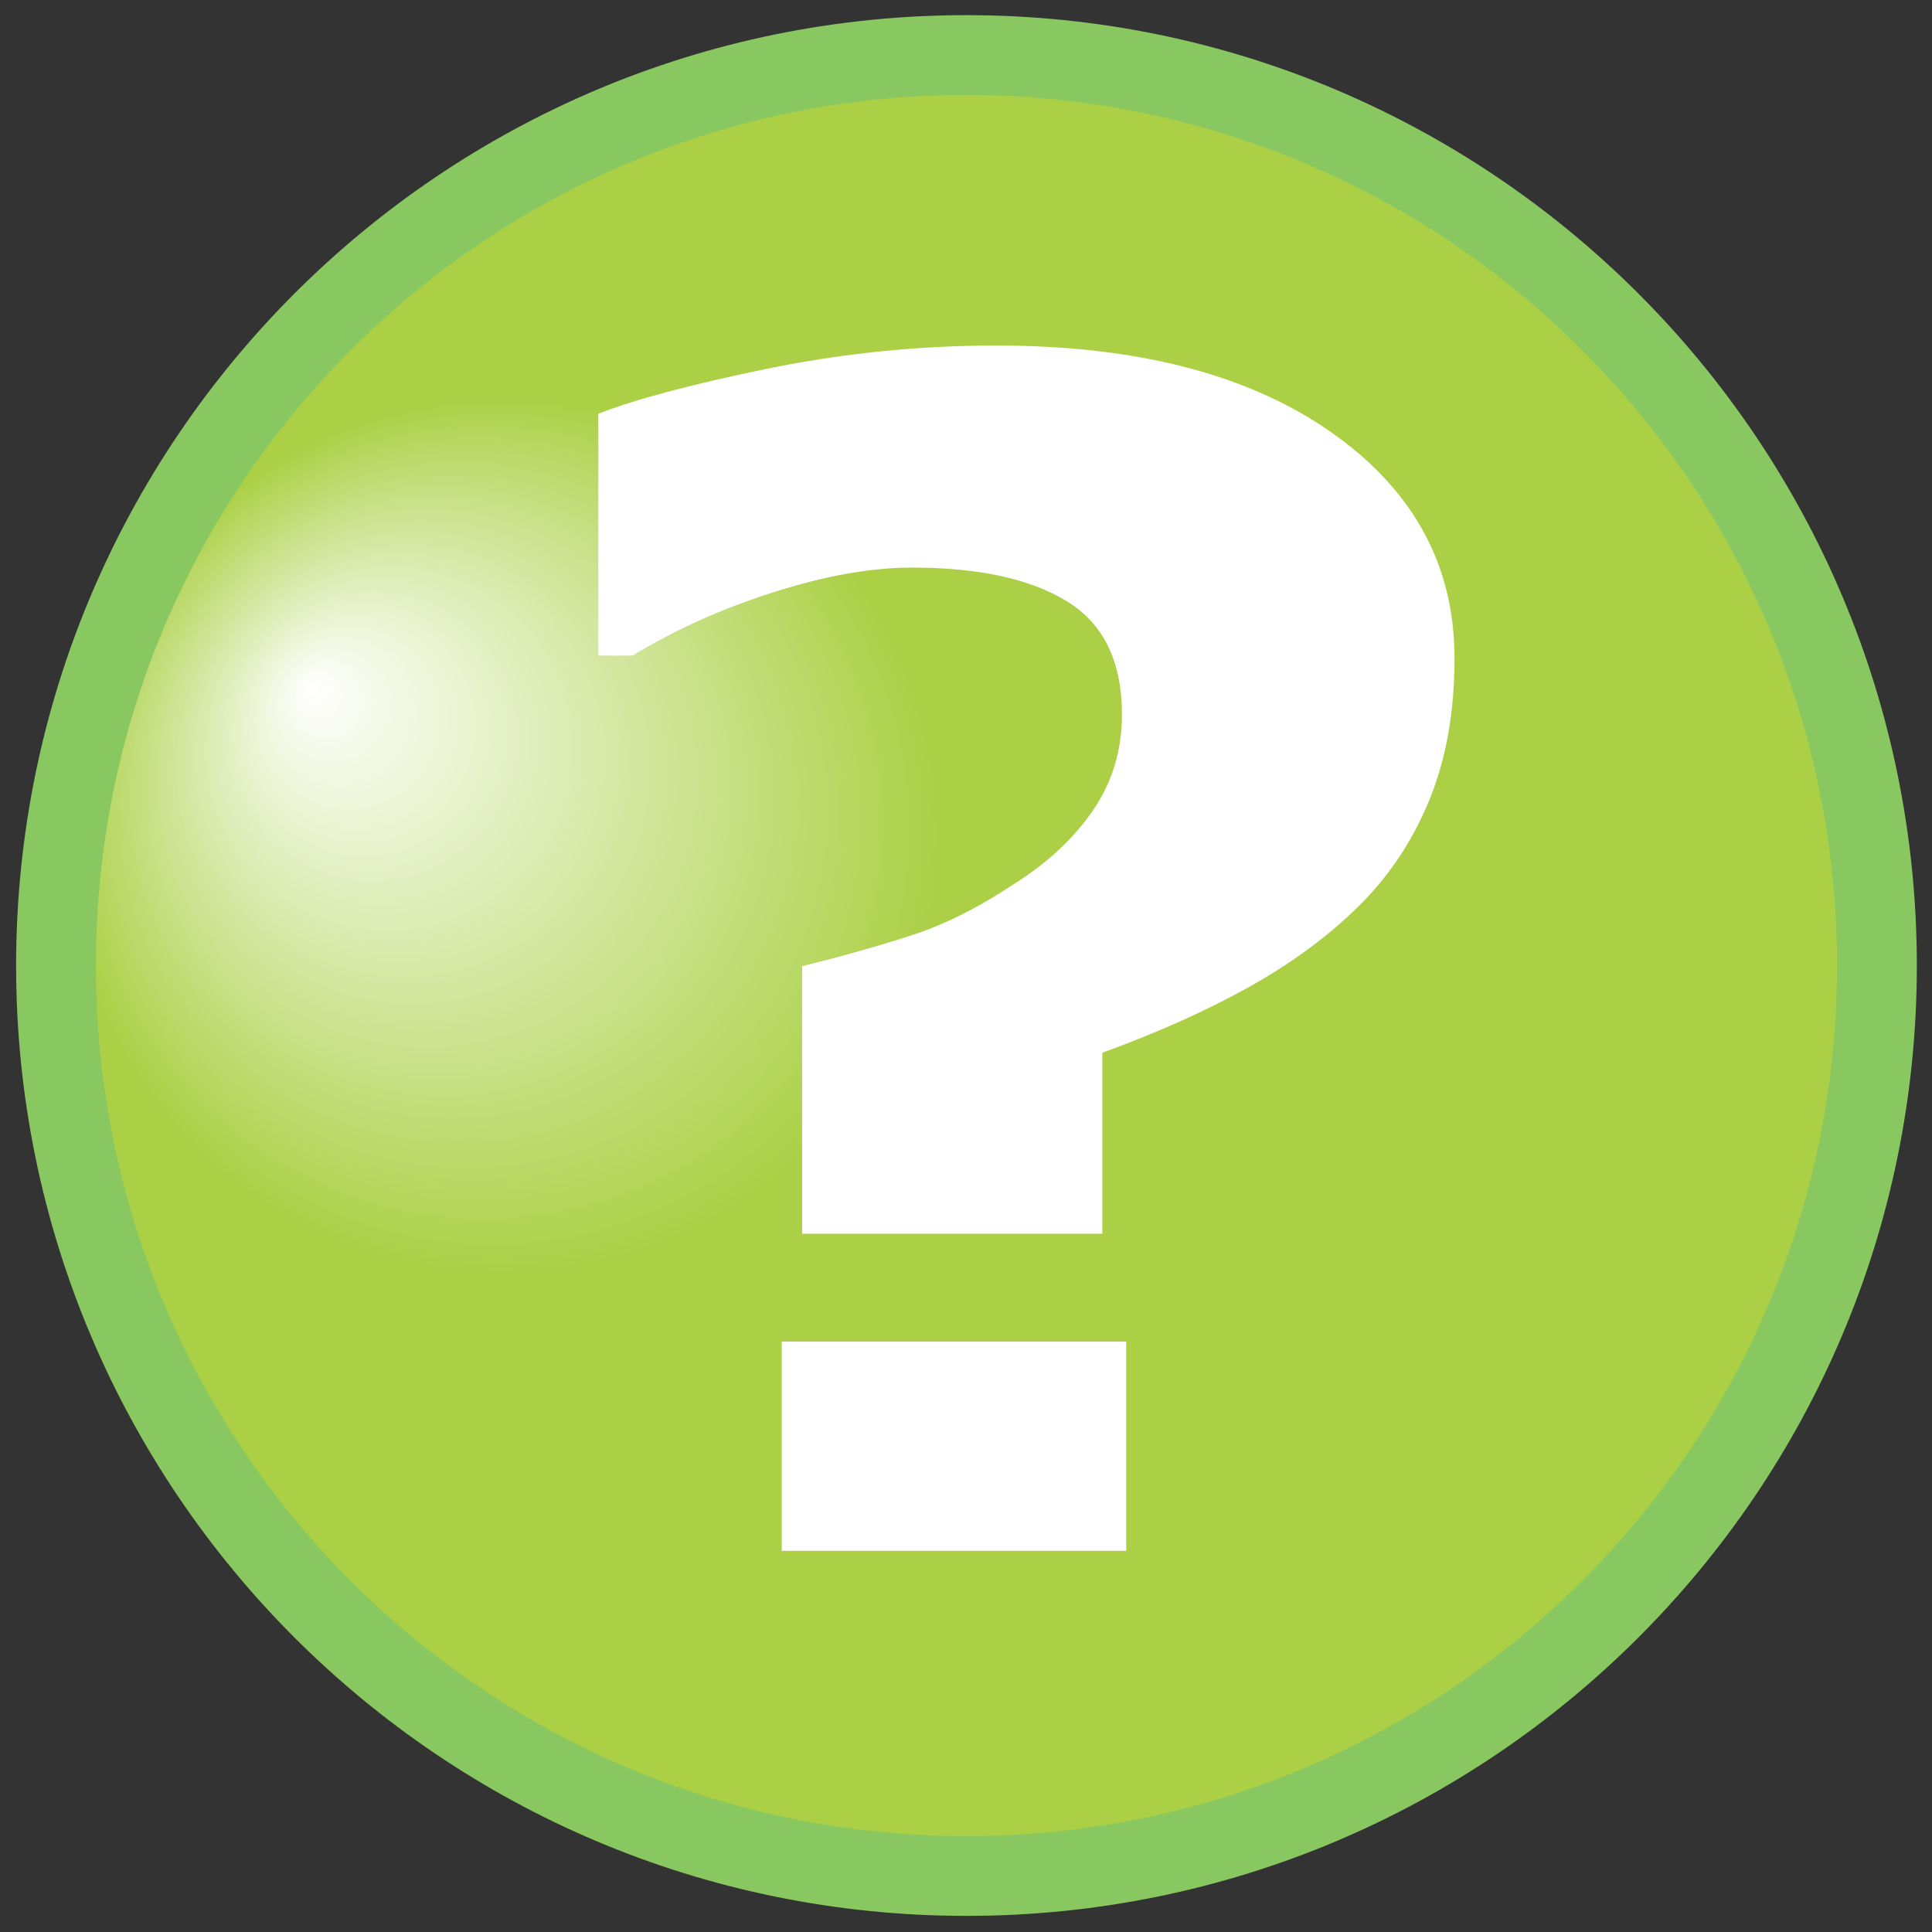 <?xml version="1.0" encoding="UTF-8" standalone="no"?>
<!-- Created with Inkscape (http://www.inkscape.org/) -->

<svg
   xmlns:dc="http://purl.org/dc/elements/1.1/"
   xmlns:cc="http://creativecommons.org/ns#"
   xmlns:rdf="http://www.w3.org/1999/02/22-rdf-syntax-ns#"
   xmlns:svg="http://www.w3.org/2000/svg"
   xmlns="http://www.w3.org/2000/svg"
   version="1.1"
   width="30"
   height="30"
   id="svg3087"
   xml:space="preserve"><rect width="100%" height="100%" fill="#333333" stroke="none"/><defs
     id="defs3091"><clipPath
       id="clipPath3101"><path
         d="M 2.558,22.704 C 2.558,11.693 11.488,2.76 22.505,2.76 l 0,0 c 11.012,0 19.948,8.933 19.948,19.944 l 0,0 c 0,11.02 -8.936,19.952 -19.948,19.952 l 0,0 C 11.488,42.656 2.558,33.724 2.558,22.704"
         id="path3103" /></clipPath><radialGradient
       cx="0"
       cy="0"
       r="1"
       fx="-0.366"
       fy="0.426"
       id="radialGradient3109"
       gradientUnits="userSpaceOnUse"
       gradientTransform="matrix(1.044,-19.92,-19.92,-1.044,16.838,22.041)"
       spreadMethod="pad"><stop
         id="stop3111"
         style="stop-color:#ffffff;stop-opacity:1"
         offset="0" /><stop
         id="stop3113"
         style="stop-color:#abd046;stop-opacity:1"
         offset="0.485" /><stop
         id="stop3115"
         style="stop-color:#abd046;stop-opacity:1"
         offset="1" /></radialGradient><clipPath
       id="clipPath3123"><path
         d="m 0,44.75 44.625,0 L 44.625,0 0,0 0,44.75 z"
         id="path3125" /></clipPath></defs><g
     transform="matrix(1.25,0,0,-1.25,-2.111,32.349)"
     id="g3095"><g
       transform="matrix(0.567,0,0,0.567,0.934,1.01)"
       id="g3097"><g
         clip-path="url(#clipPath3101)"
         id="g3099"><g
           id="g3105"><g
             id="g3107"><path
               d="M 2.558,22.704 C 2.558,11.693 11.488,2.76 22.505,2.76 l 0,0 c 11.012,0 19.948,8.933 19.948,19.944 l 0,0 c 0,11.02 -8.936,19.952 -19.948,19.952 l 0,0 C 11.488,42.656 2.558,33.724 2.558,22.704"
               id="path3117"
               style="fill:url(#radialGradient3109);stroke:none" /></g></g></g></g><g
       transform="matrix(0.567,0,0,0.567,0.934,1.01)"
       id="g3119"><g
         clip-path="url(#clipPath3123)"
         id="g3121"><g
           transform="translate(22.505,42.655)"
           id="g3127"><path
             d="m 0,0 c 11.012,0 19.948,-8.932 19.948,-19.951 0,-11.012 -8.936,-19.944 -19.948,-19.944 -11.017,0 -19.947,8.932 -19.947,19.944 C -19.947,-8.932 -11.017,0 0,0 z"
             id="path3129"
             style="fill:none;stroke:#89c761;stroke-width:1.748;stroke-linecap:butt;stroke-linejoin:miter;stroke-miterlimit:4;stroke-opacity:1;stroke-dasharray:none" /></g><path
           d="m 26.005,9.883 -7.547,0 0,4.586 7.547,0 0,-4.586 z m 7.193,19.556 c 0,-1.171 -0.183,-2.205 -0.551,-3.104 -0.367,-0.898 -0.887,-1.677 -1.56,-2.338 -0.672,-0.662 -1.479,-1.252 -2.419,-1.775 -0.94,-0.521 -2.003,-0.995 -3.186,-1.425 l 0,-3.965 -6.577,0 0,5.86 c 0.885,0.221 1.686,0.447 2.402,0.679 0.715,0.231 1.466,0.608 2.251,1.13 0.735,0.464 1.31,1.003 1.728,1.619 0.418,0.614 0.626,1.31 0.626,2.088 0,1.159 -0.401,1.986 -1.205,2.479 -0.804,0.493 -1.934,0.739 -3.392,0.739 -0.896,0 -1.908,-0.179 -3.035,-0.539 -1.127,-0.358 -2.158,-0.822 -3.092,-1.389 l -0.748,0 0,5.298 c 0.797,0.314 2.025,0.641 3.681,0.983 1.657,0.341 3.338,0.512 5.044,0.512 3.077,0 5.519,-0.632 7.324,-1.895 1.807,-1.265 2.709,-2.916 2.709,-4.957"
           id="path3131"
           style="fill:#ffffff;fill-opacity:1;fill-rule:nonzero;stroke:none" /></g></g></g></svg>